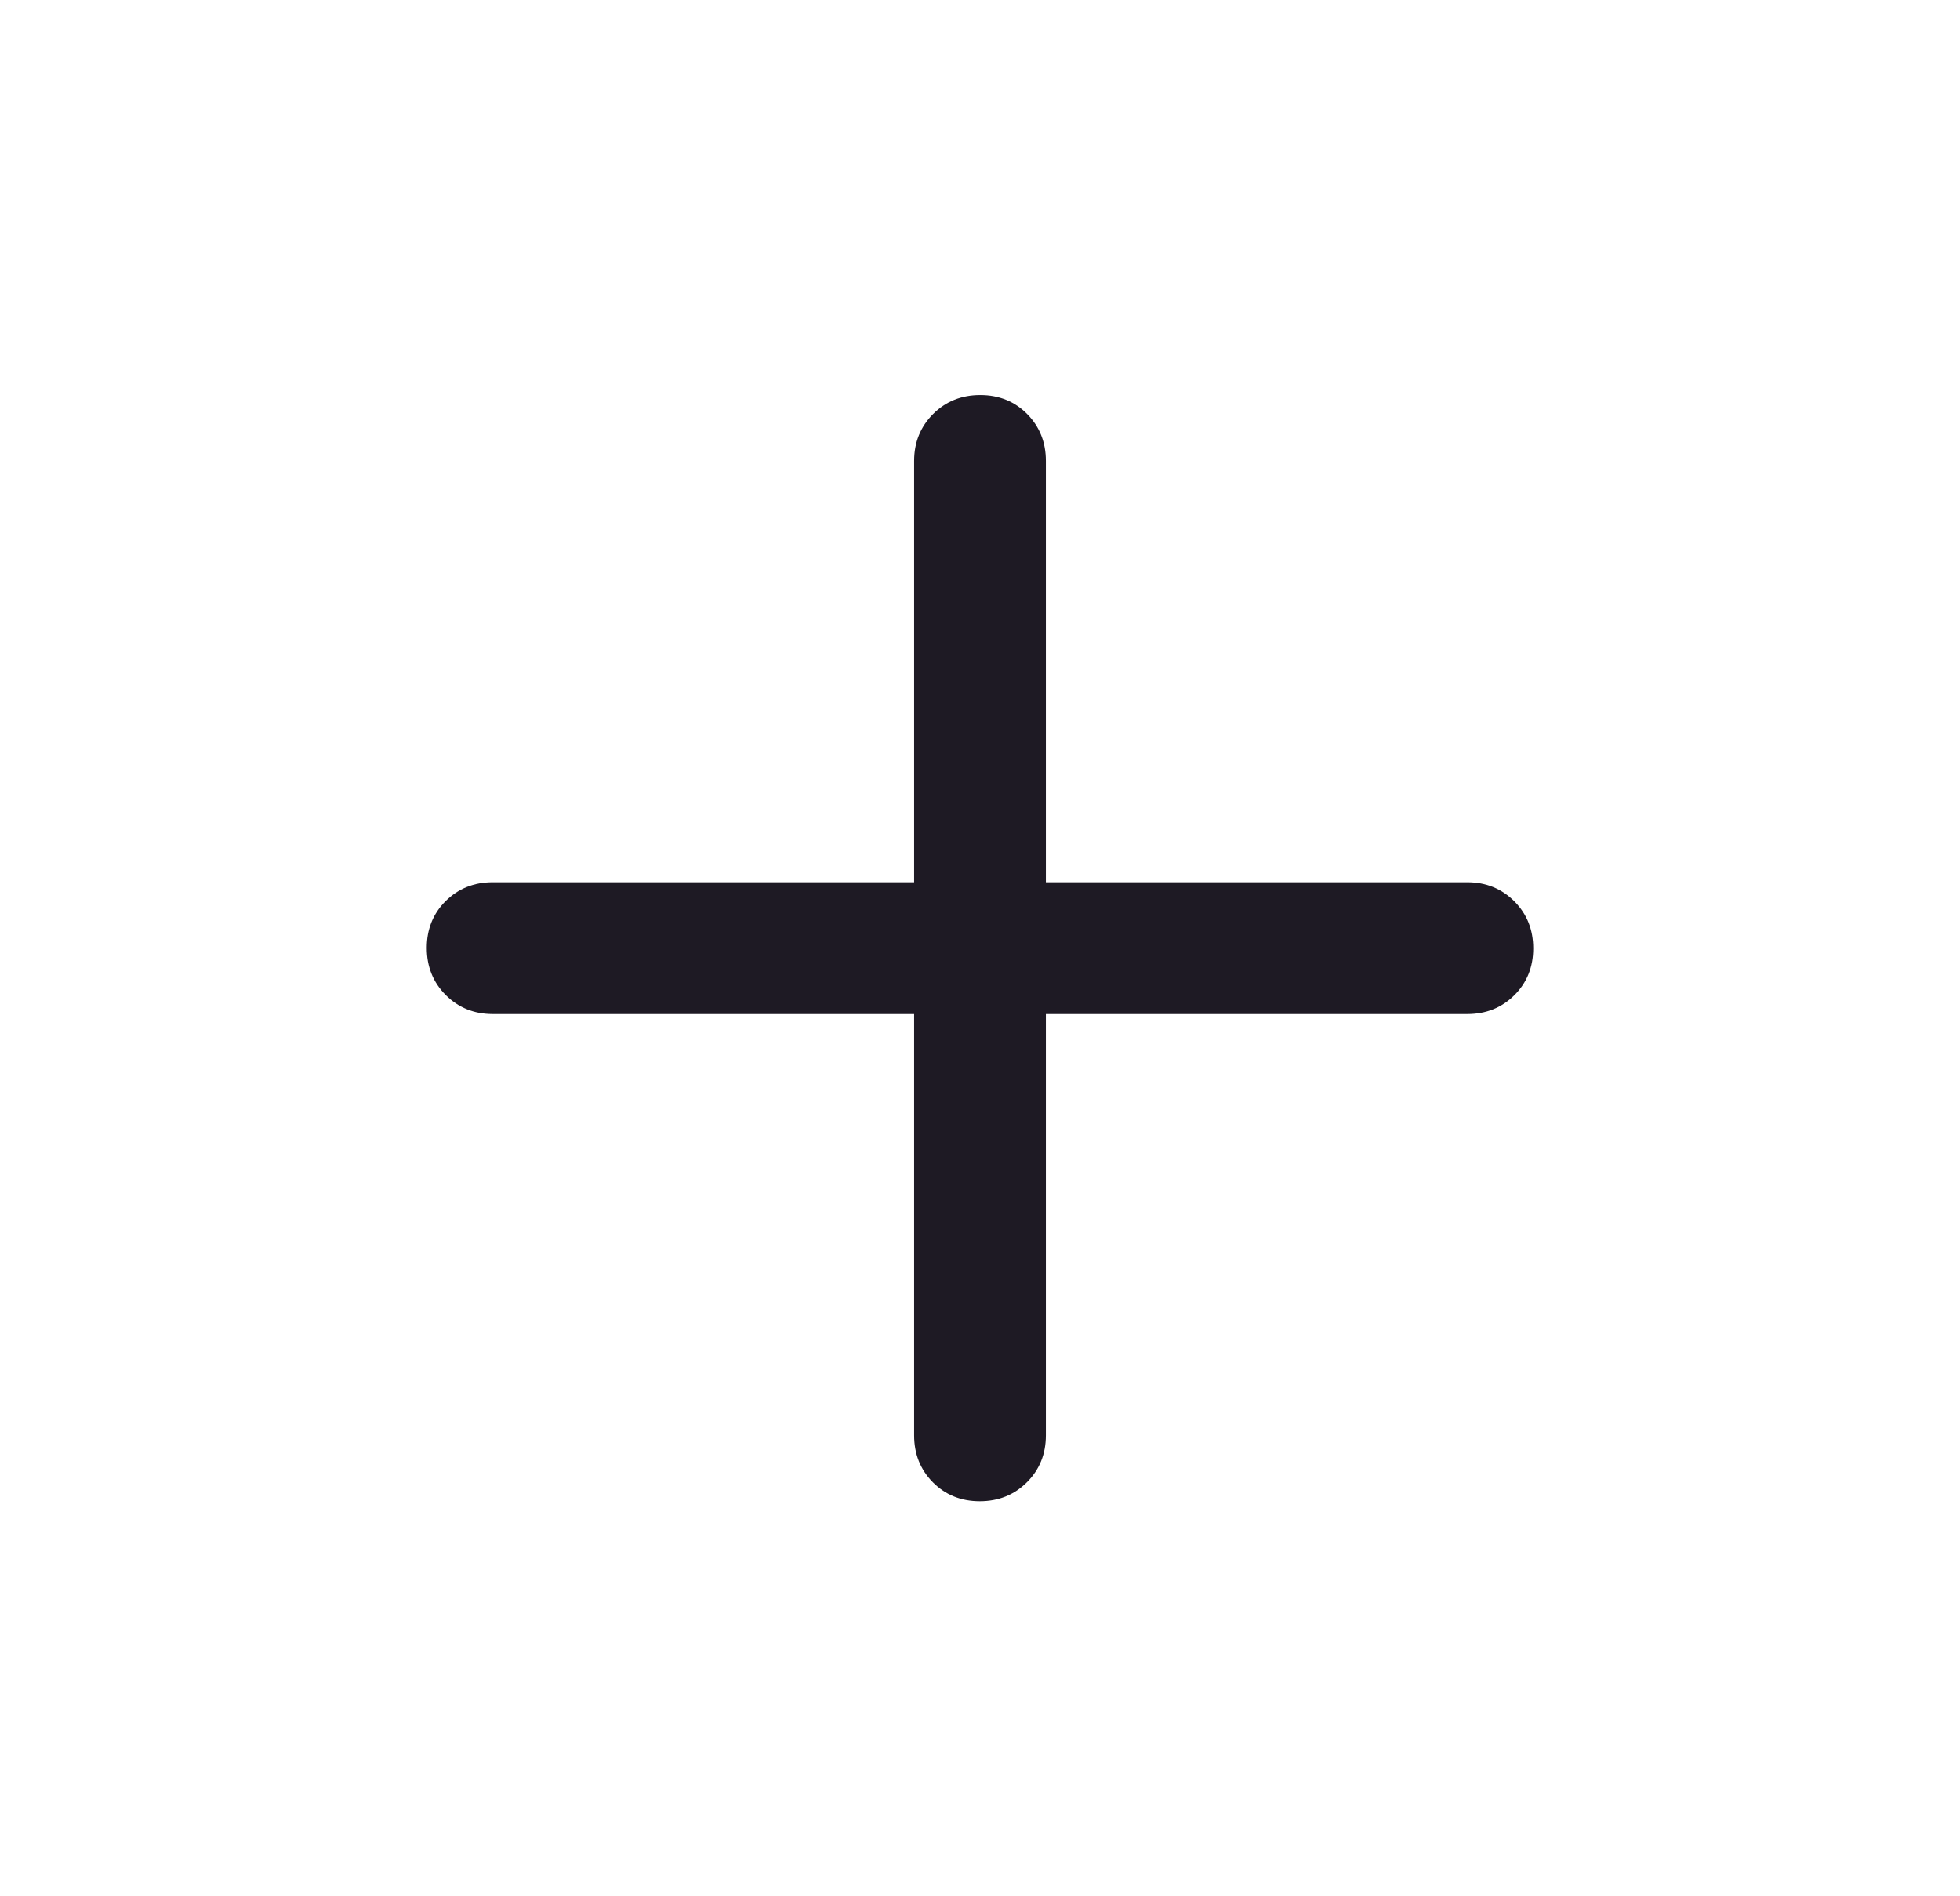 <svg width="31" height="30" viewBox="0 0 31 30" fill="none" xmlns="http://www.w3.org/2000/svg">
<mask id="mask0_276_3185" style="mask-type:alpha" maskUnits="userSpaceOnUse" x="0" y="0" width="31" height="30">
<rect x="0.5" width="30" height="30" fill="#1E1A24"/>
</mask>
<g mask="url(#mask0_276_3185)">
<path d="M14.458 16.042H7.792C7.497 16.042 7.249 15.941 7.049 15.741C6.85 15.541 6.75 15.293 6.75 14.996C6.75 14.7 6.85 14.453 7.049 14.255C7.249 14.057 7.497 13.958 7.792 13.958H14.458V7.292C14.458 6.997 14.559 6.749 14.759 6.549C14.959 6.35 15.207 6.25 15.504 6.25C15.8 6.25 16.047 6.35 16.245 6.549C16.443 6.749 16.542 6.997 16.542 7.292V13.958H23.208C23.503 13.958 23.751 14.059 23.951 14.259C24.15 14.459 24.25 14.707 24.25 15.004C24.25 15.3 24.15 15.547 23.951 15.745C23.751 15.943 23.503 16.042 23.208 16.042H16.542V22.708C16.542 23.003 16.442 23.251 16.241 23.451C16.041 23.65 15.793 23.75 15.496 23.75C15.2 23.75 14.953 23.65 14.755 23.451C14.557 23.251 14.458 23.003 14.458 22.708V16.042Z" fill="#1E1A24"/>
</g>
</svg>
